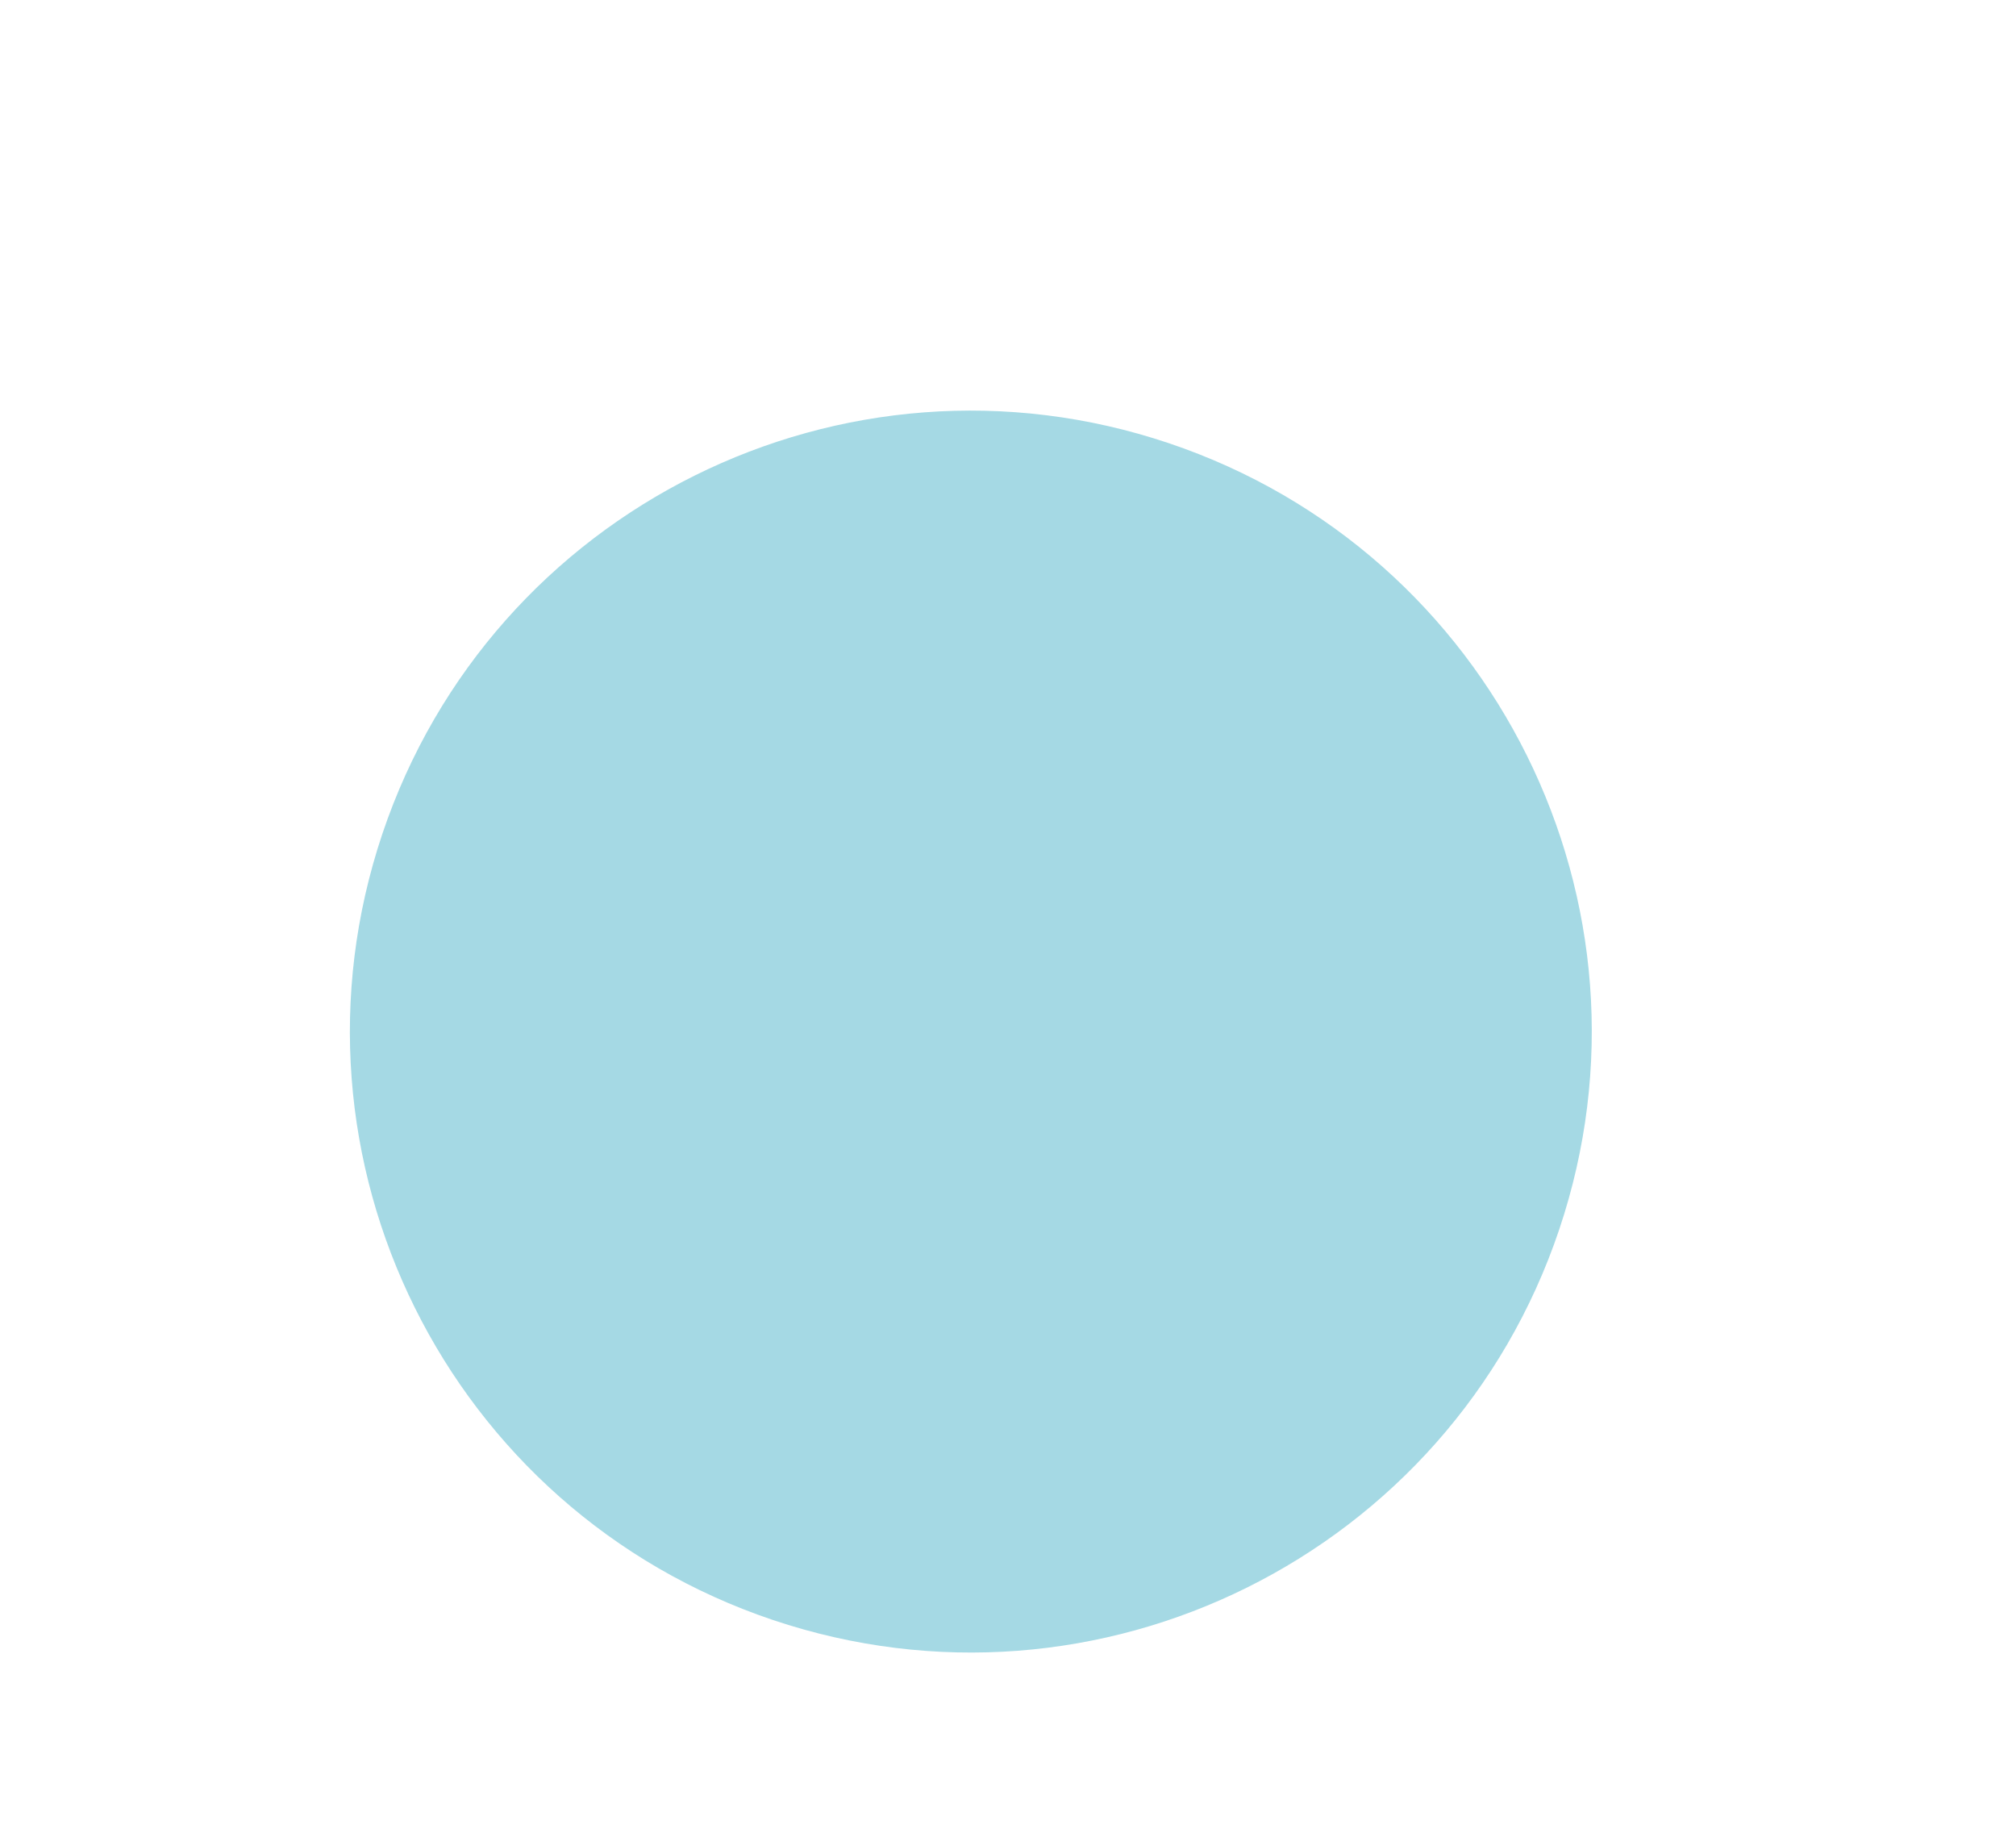 <svg width="66px" height="60px" viewBox="0 0 66 60" version="1.1" xmlns="http://www.w3.org/2000/svg" xmlns:xlink="http://www.w3.org/1999/xlink">
    <!-- Generator: Sketch 49.3 (51167) - http://www.bohemiancoding.com/sketch -->
    <desc>Created with Sketch.</desc>
    <defs>
        <filter x="-6.2%" y="-10.0%" width="112.1%" height="120.1%" filterUnits="objectBoundingBox" id="filter-1">
            <feOffset dx="0" dy="0" in="SourceAlpha" result="shadowOffsetOuter1"></feOffset>
            <feGaussianBlur stdDeviation="7" in="shadowOffsetOuter1" result="shadowBlurOuter1"></feGaussianBlur>
            <feComposite in="shadowBlurOuter1" in2="SourceAlpha" operator="out" result="shadowBlurOuter1"></feComposite>
            <feColorMatrix values="0 0 0 0 0.184   0 0 0 0 0.188   0 0 0 0 0.38  0 0 0 0.1 0" type="matrix" in="shadowBlurOuter1" result="shadowMatrixOuter1"></feColorMatrix>
            <feMerge>
                <feMergeNode in="shadowMatrixOuter1"></feMergeNode>
                <feMergeNode in="SourceGraphic"></feMergeNode>
            </feMerge>
        </filter>
    </defs>
    <g id="Nav,-Footer,-Logging-Flows,-Notifications,-Search,-Splash" stroke="none" stroke-width="1" fill="none" fill-rule="evenodd">
        <g id="NaNo-Nav-Rev1-Dropdown" transform="translate(-273, -504)" fill="#A5D9E4">
            <g id="Community" filter="url(#filter-1)" transform="translate(287, 392)">
                <g id="Items" transform="translate(0, 8)">
                    <g id="Find-a-Region" transform="translate(0, 100)">
                        <g id="Page-1" transform="translate(-3, 7)">
                            <path d="M27.26,11.507 C37.899,15.084 43.624,26.609 40.047,37.247 C36.47,47.887 24.946,53.611 14.307,50.035 C3.667,46.458 -2.057,34.934 1.519,24.294 C5.096,13.655 16.62,7.93 27.26,11.507" id="Fill-3"></path>
                        </g>
                    </g>
                </g>
            </g>
        </g>
    </g>
</svg>